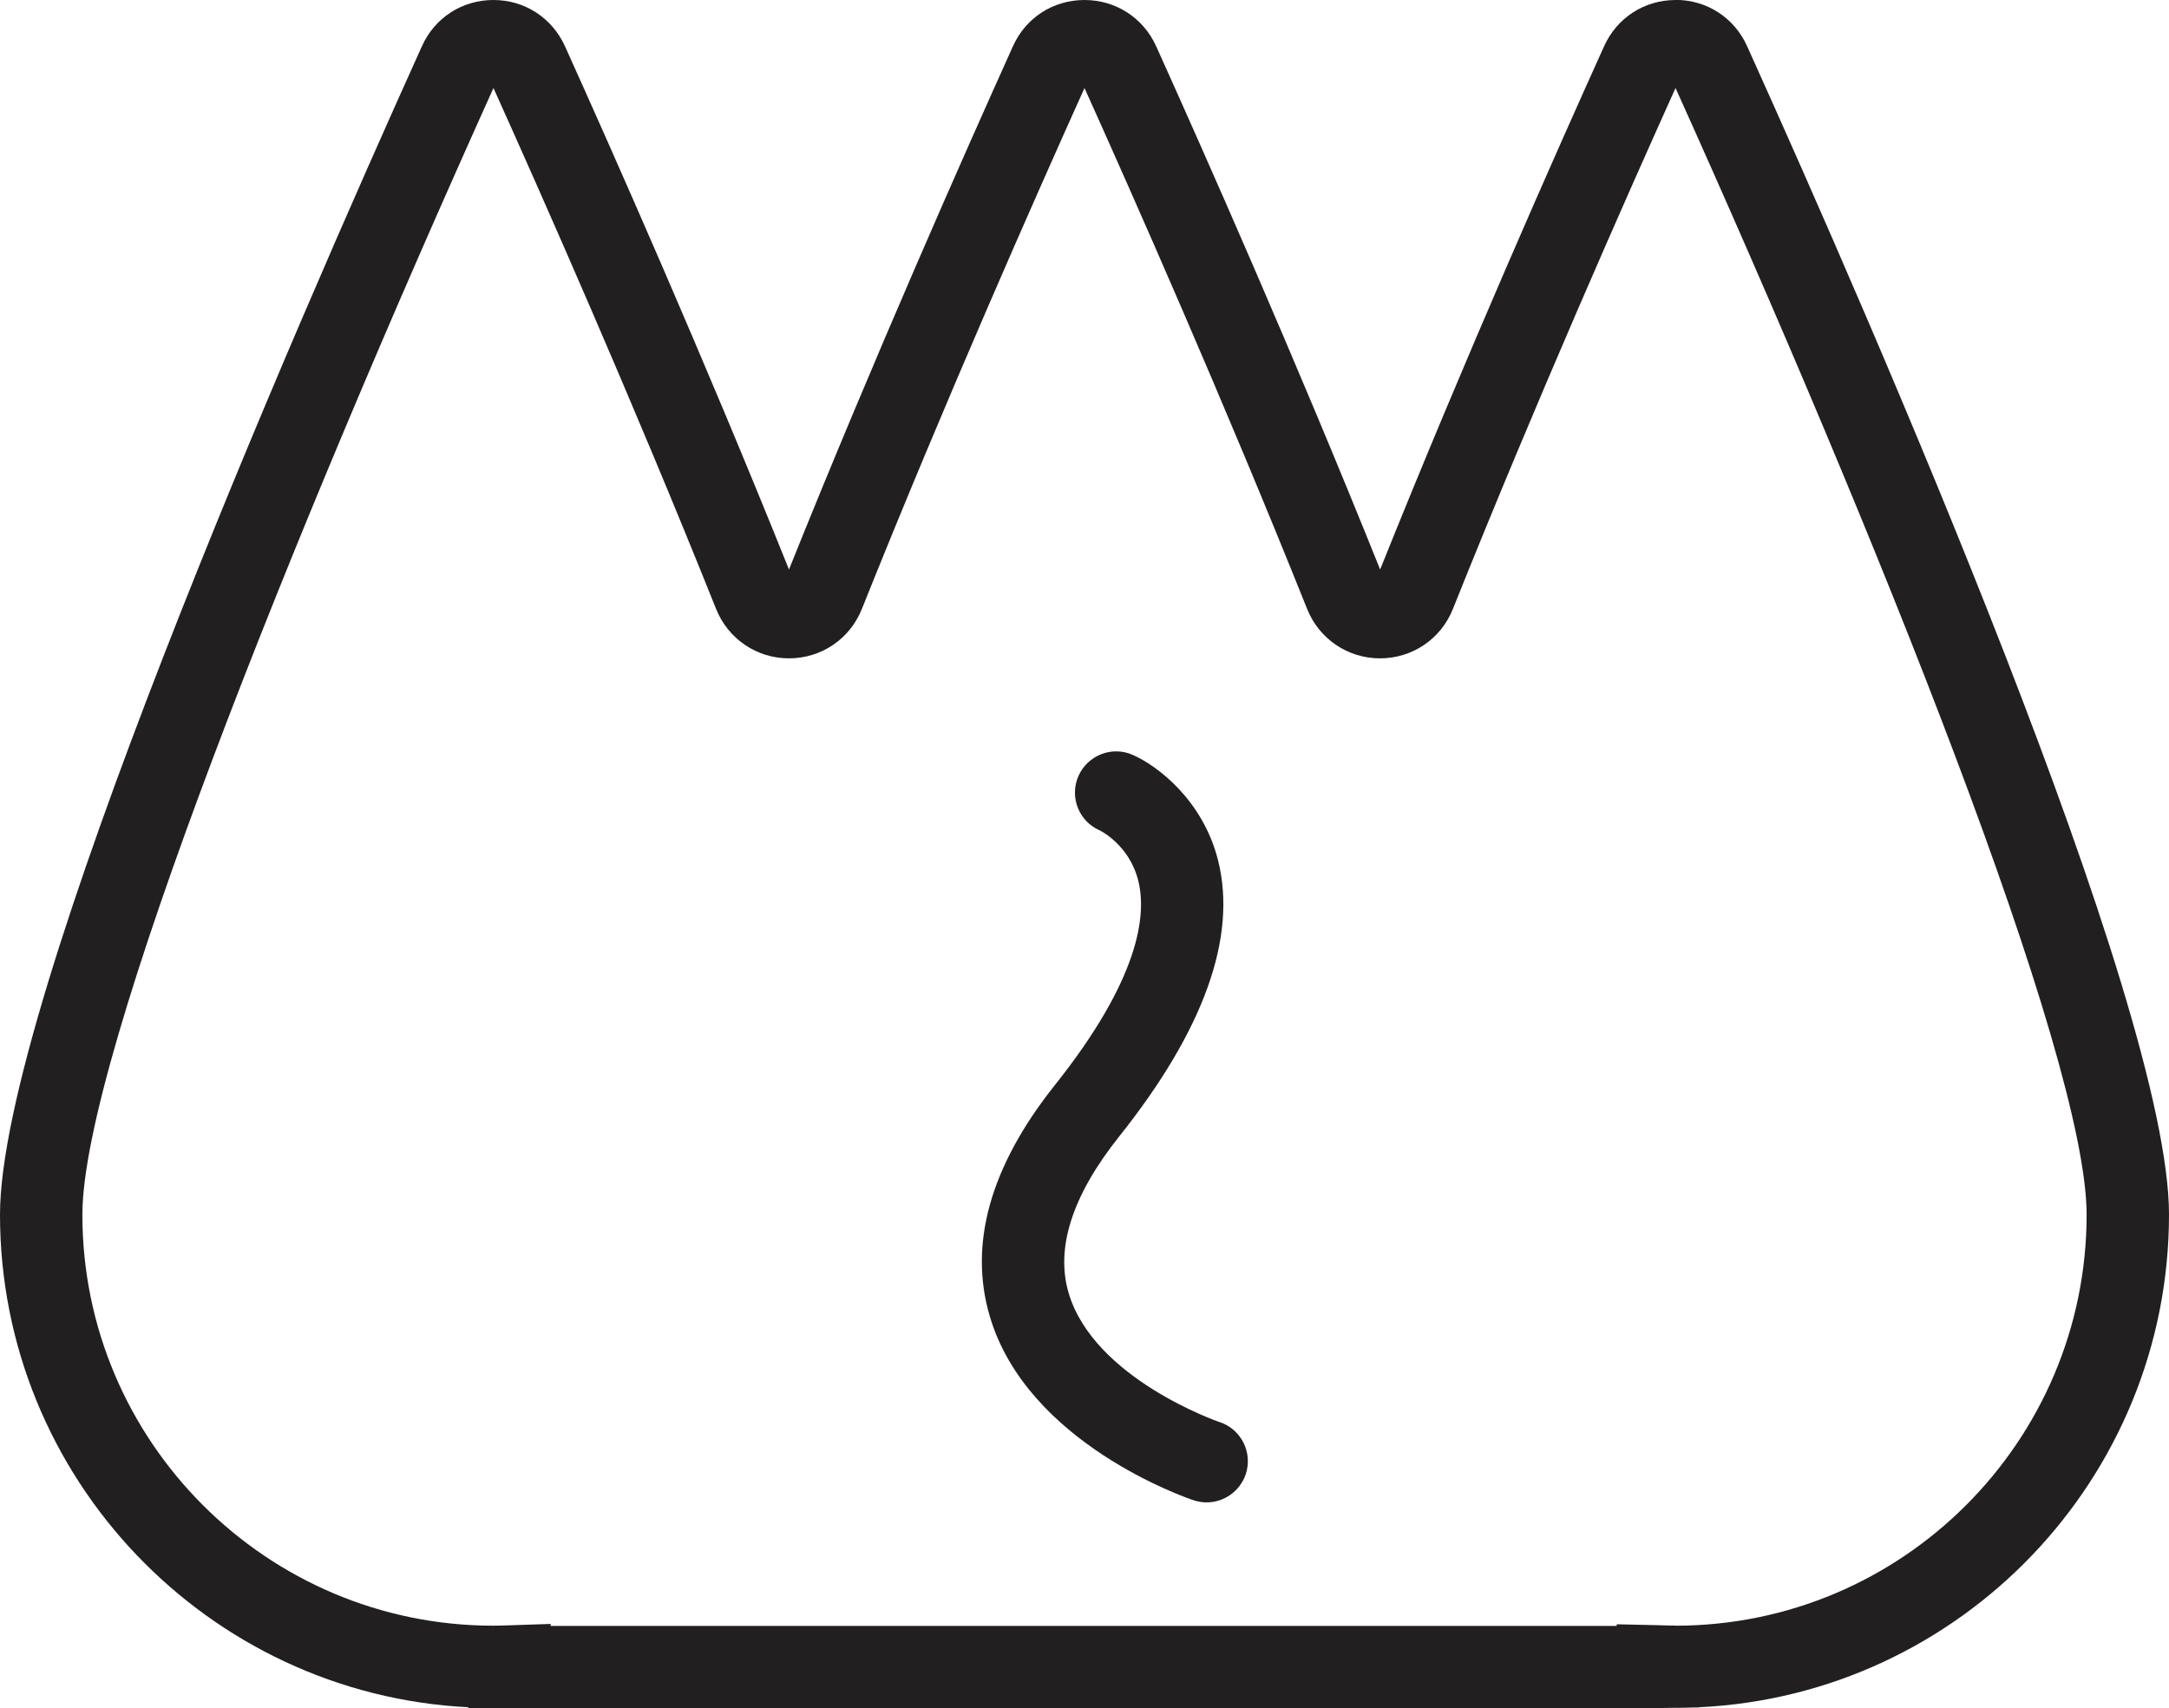 <?xml version="1.0" encoding="UTF-8"?><svg id="Layer_2" xmlns="http://www.w3.org/2000/svg" viewBox="0 0 184.3 145.17"><defs><style>.cls-1{fill:#221f20;}</style></defs><g id="Layer_1-2"><path class="cls-1" d="M142.38,0c-2.66,0-4.99,1.51-6.08,3.93-4.02,8.89-11.78,26.39-19.03,44.47-7.24-18.04-15.01-35.56-19.03-44.47C97.14,1.51,94.81,0,92.15,0s-4.99,1.5-6.08,3.93c-4.02,8.91-11.79,26.43-19.03,44.47-7.26-18.09-15.02-35.58-19.03-44.46C46.91,1.51,44.58,0,41.93,0h0c-2.66,0-4.99,1.5-6.08,3.93C25.07,27.8,0,85.26,0,103.22c0,22.4,17.66,40.76,39.79,41.87v.07h101.08l1.35-.02c.56,0,1.12,0,1.68-.03h.47v-.02c22.2-1.04,39.93-19.43,39.93-41.88,0-17.96-25.07-75.42-35.85-99.29-1.09-2.42-3.42-3.93-6.08-3.93ZM142.38,138.15c-.46,0-.92-.01-1.38-.03l-3.63-.08v.14H46.79v-.17l-3.62.12c-.41.01-.82.03-1.24.03-19.26,0-34.93-15.67-34.93-34.93,0-13.48,17.98-58.17,34.93-95.75,4.12,9.15,11.8,26.48,18.92,44.28,1.02,2.54,3.45,4.19,6.19,4.19s5.17-1.64,6.19-4.19c7.1-17.75,14.79-35.11,18.92-44.28,4.13,9.17,11.82,26.54,18.92,44.28,1.02,2.54,3.45,4.19,6.19,4.19s5.17-1.64,6.19-4.19c7.11-17.78,14.79-35.12,18.92-44.28,16.94,37.58,34.93,82.27,34.93,95.75,0,19.26-15.67,34.93-34.93,34.93Z"/><path class="cls-1" d="M103.63,120.86c-.11-.04-10.68-3.69-12.83-10.98-1.13-3.83.32-8.31,4.3-13.3,7.19-9.03,10.02-16.91,8.41-23.42-1.28-5.16-5.17-8.09-7.27-9.01-1.77-.78-3.83.04-4.61,1.81-.77,1.77.03,3.83,1.81,4.61.03.01,2.52,1.22,3.28,4.28.73,2.94.09,8.35-7.09,17.37-5.49,6.9-7.35,13.52-5.52,19.67,3.2,10.8,16.74,15.42,17.31,15.61.37.12.74.18,1.11.18,1.46,0,2.82-.93,3.32-2.39.61-1.83-.37-3.81-2.2-4.43Z"/></g></svg>